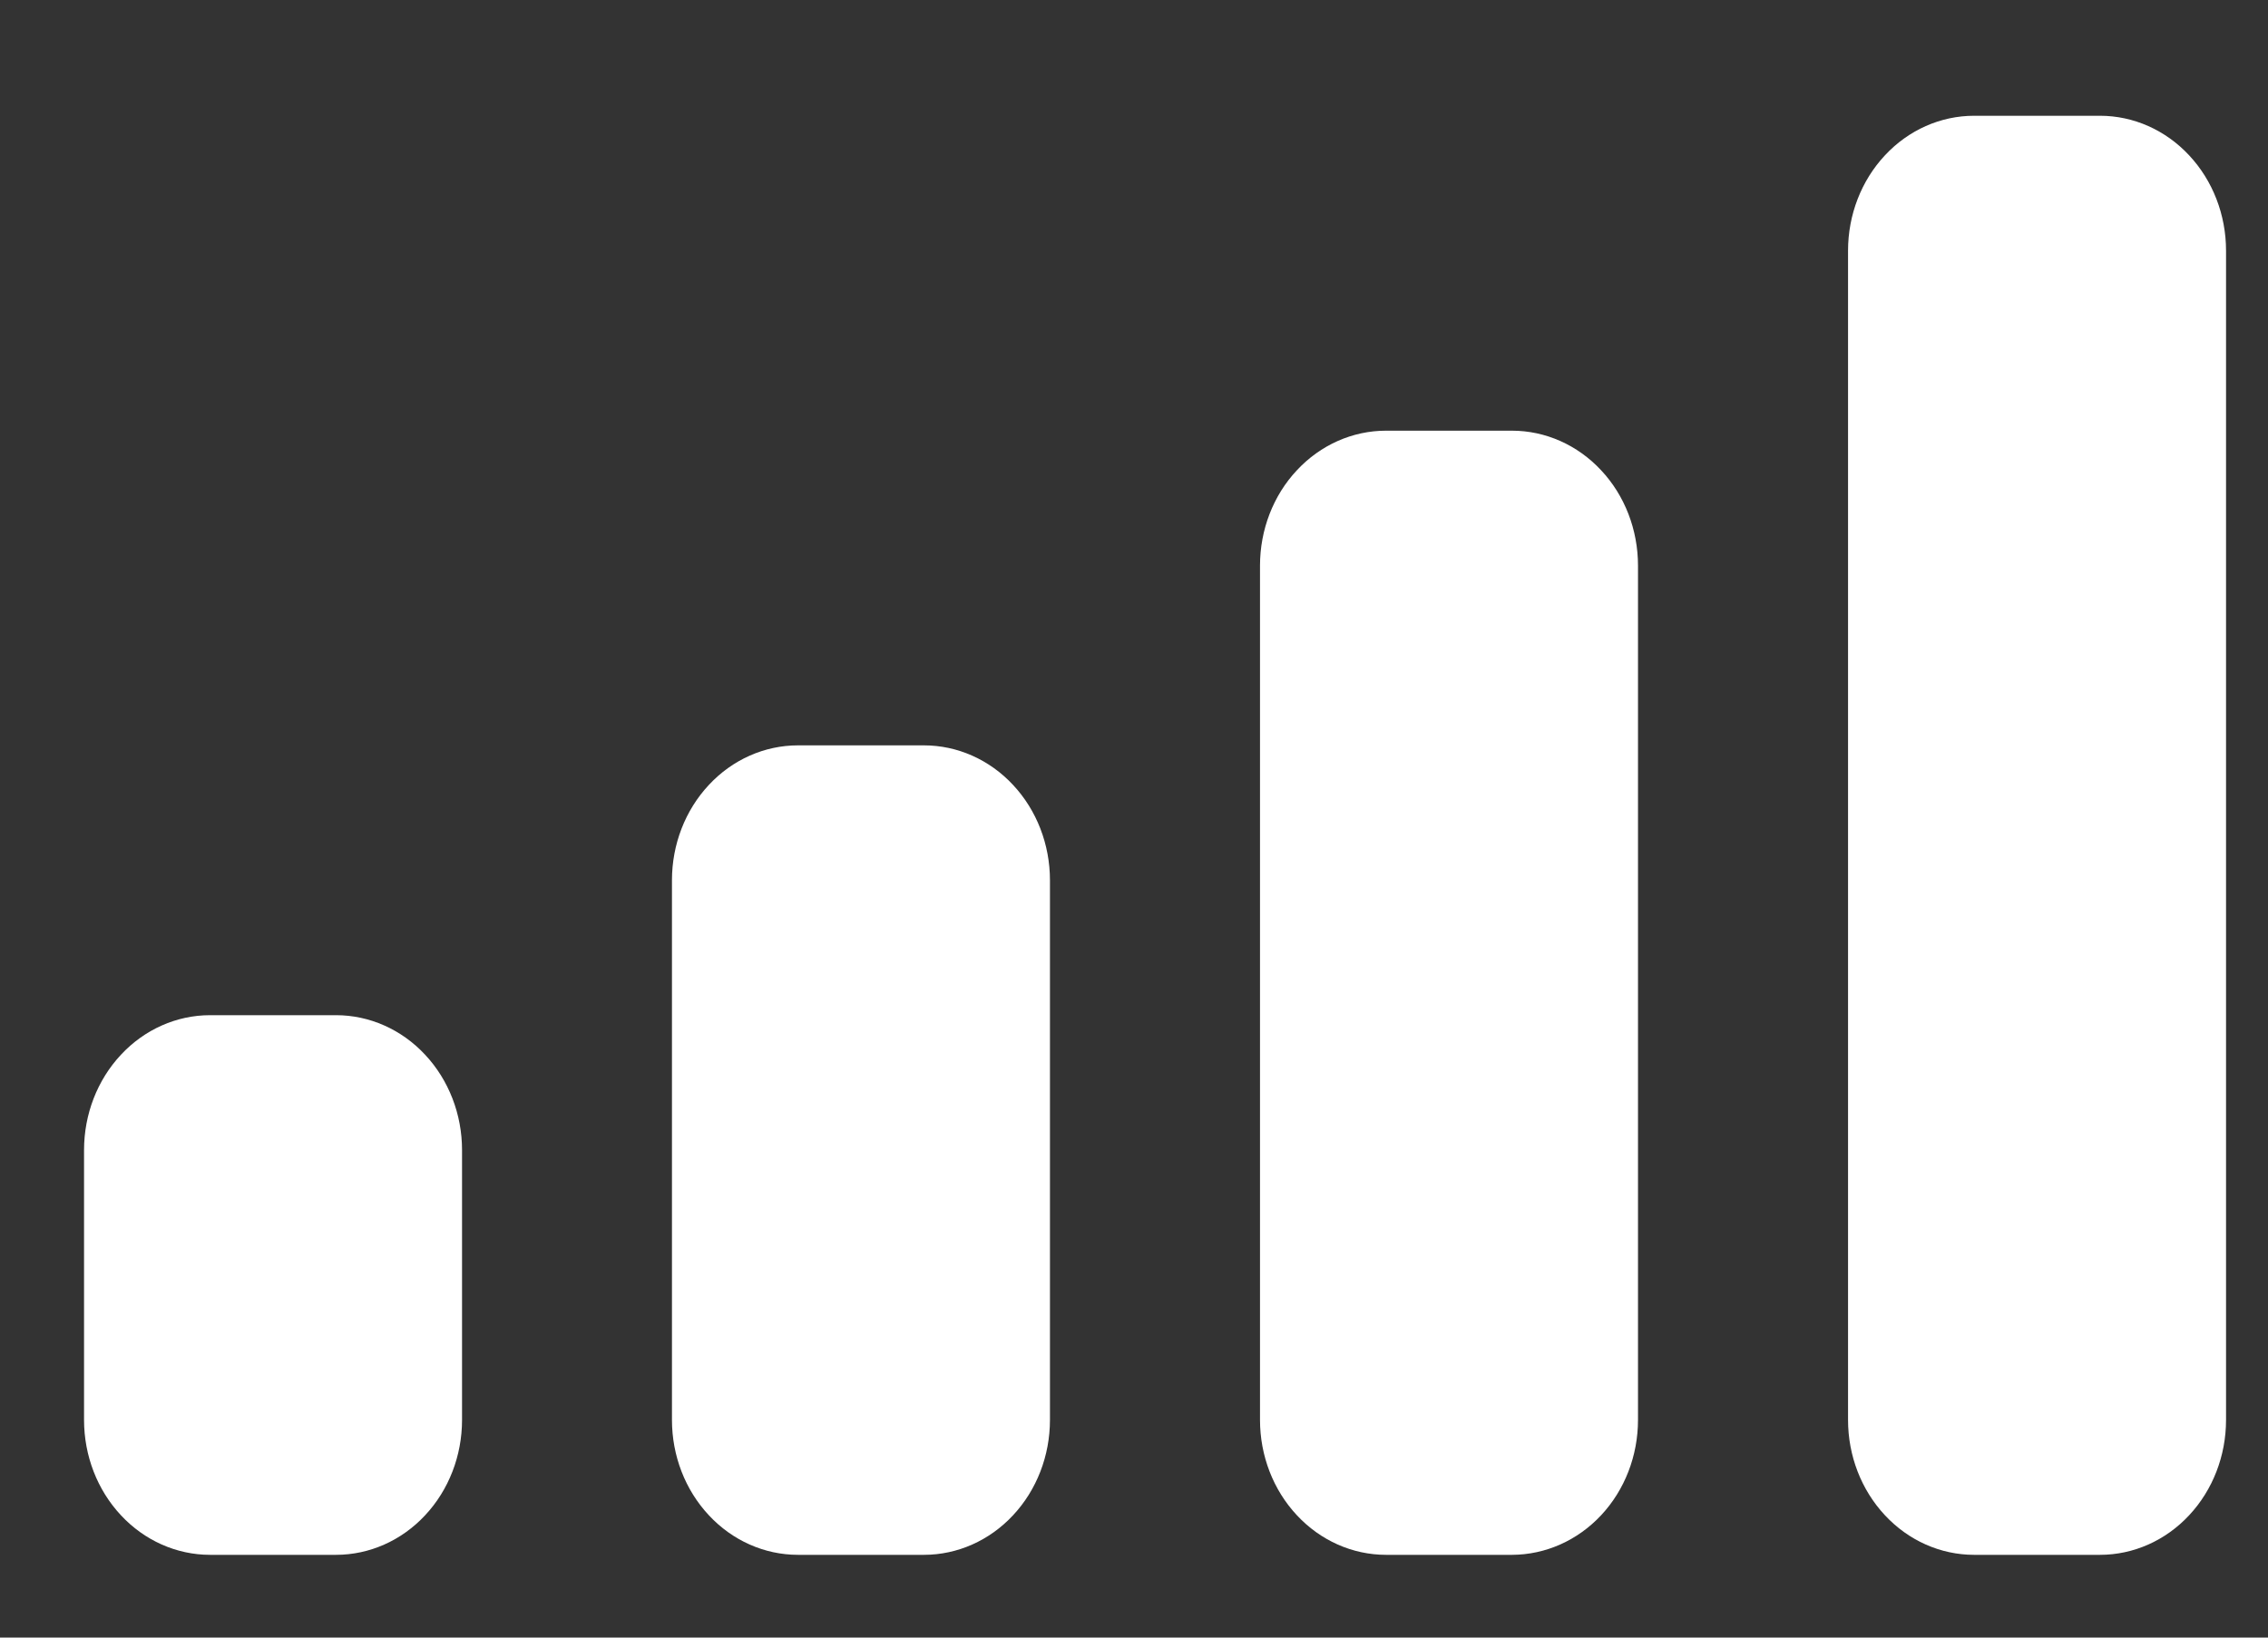 <svg width="18" height="13" viewBox="0 0 18 13" fill="none" xmlns="http://www.w3.org/2000/svg">
<rect x="0" y="0" width="18" height="13" fill="#333333" stroke="none"/>
<path d="M16.667 12.343H15.667C15.402 12.343 15.147 12.23 14.96 12.029C14.772 11.828 14.667 11.556 14.667 11.272V1.99C14.667 1.706 14.772 1.434 14.96 1.233C15.147 1.032 15.402 0.919 15.667 0.919L16.667 0.919C16.932 0.919 17.187 1.032 17.374 1.233C17.562 1.434 17.667 1.706 17.667 1.99V11.272C17.667 11.556 17.562 11.828 17.374 12.029C17.187 12.23 16.932 12.343 16.667 12.343ZM12 12.343H11C10.735 12.343 10.48 12.23 10.293 12.029C10.105 11.828 10 11.556 10 11.272V4.49C10 4.206 10.105 3.933 10.293 3.733C10.48 3.532 10.735 3.419 11 3.419H12C12.265 3.419 12.52 3.532 12.707 3.733C12.895 3.933 13 4.206 13 4.49V11.272C13 11.556 12.895 11.828 12.707 12.029C12.52 12.229 12.266 12.342 12.001 12.343H12ZM7.333 12.343H6.333C6.068 12.343 5.813 12.23 5.626 12.029C5.438 11.828 5.333 11.556 5.333 11.272V6.988C5.333 6.704 5.438 6.432 5.626 6.231C5.813 6.03 6.068 5.917 6.333 5.917H7.333C7.598 5.917 7.853 6.03 8.04 6.231C8.228 6.432 8.333 6.704 8.333 6.988V11.272C8.333 11.556 8.228 11.828 8.04 12.029C7.853 12.23 7.598 12.343 7.333 12.343ZM2.667 12.343H1.667C1.402 12.343 1.147 12.23 0.96 12.029C0.772 11.828 0.667 11.556 0.667 11.272V9.13C0.667 8.846 0.772 8.574 0.96 8.373C1.147 8.172 1.402 8.059 1.667 8.059H2.667C2.932 8.059 3.187 8.172 3.374 8.373C3.562 8.574 3.667 8.846 3.667 9.13V11.272C3.667 11.556 3.562 11.828 3.374 12.029C3.187 12.23 2.932 12.343 2.667 12.343Z" fill="white"/>
</svg>
